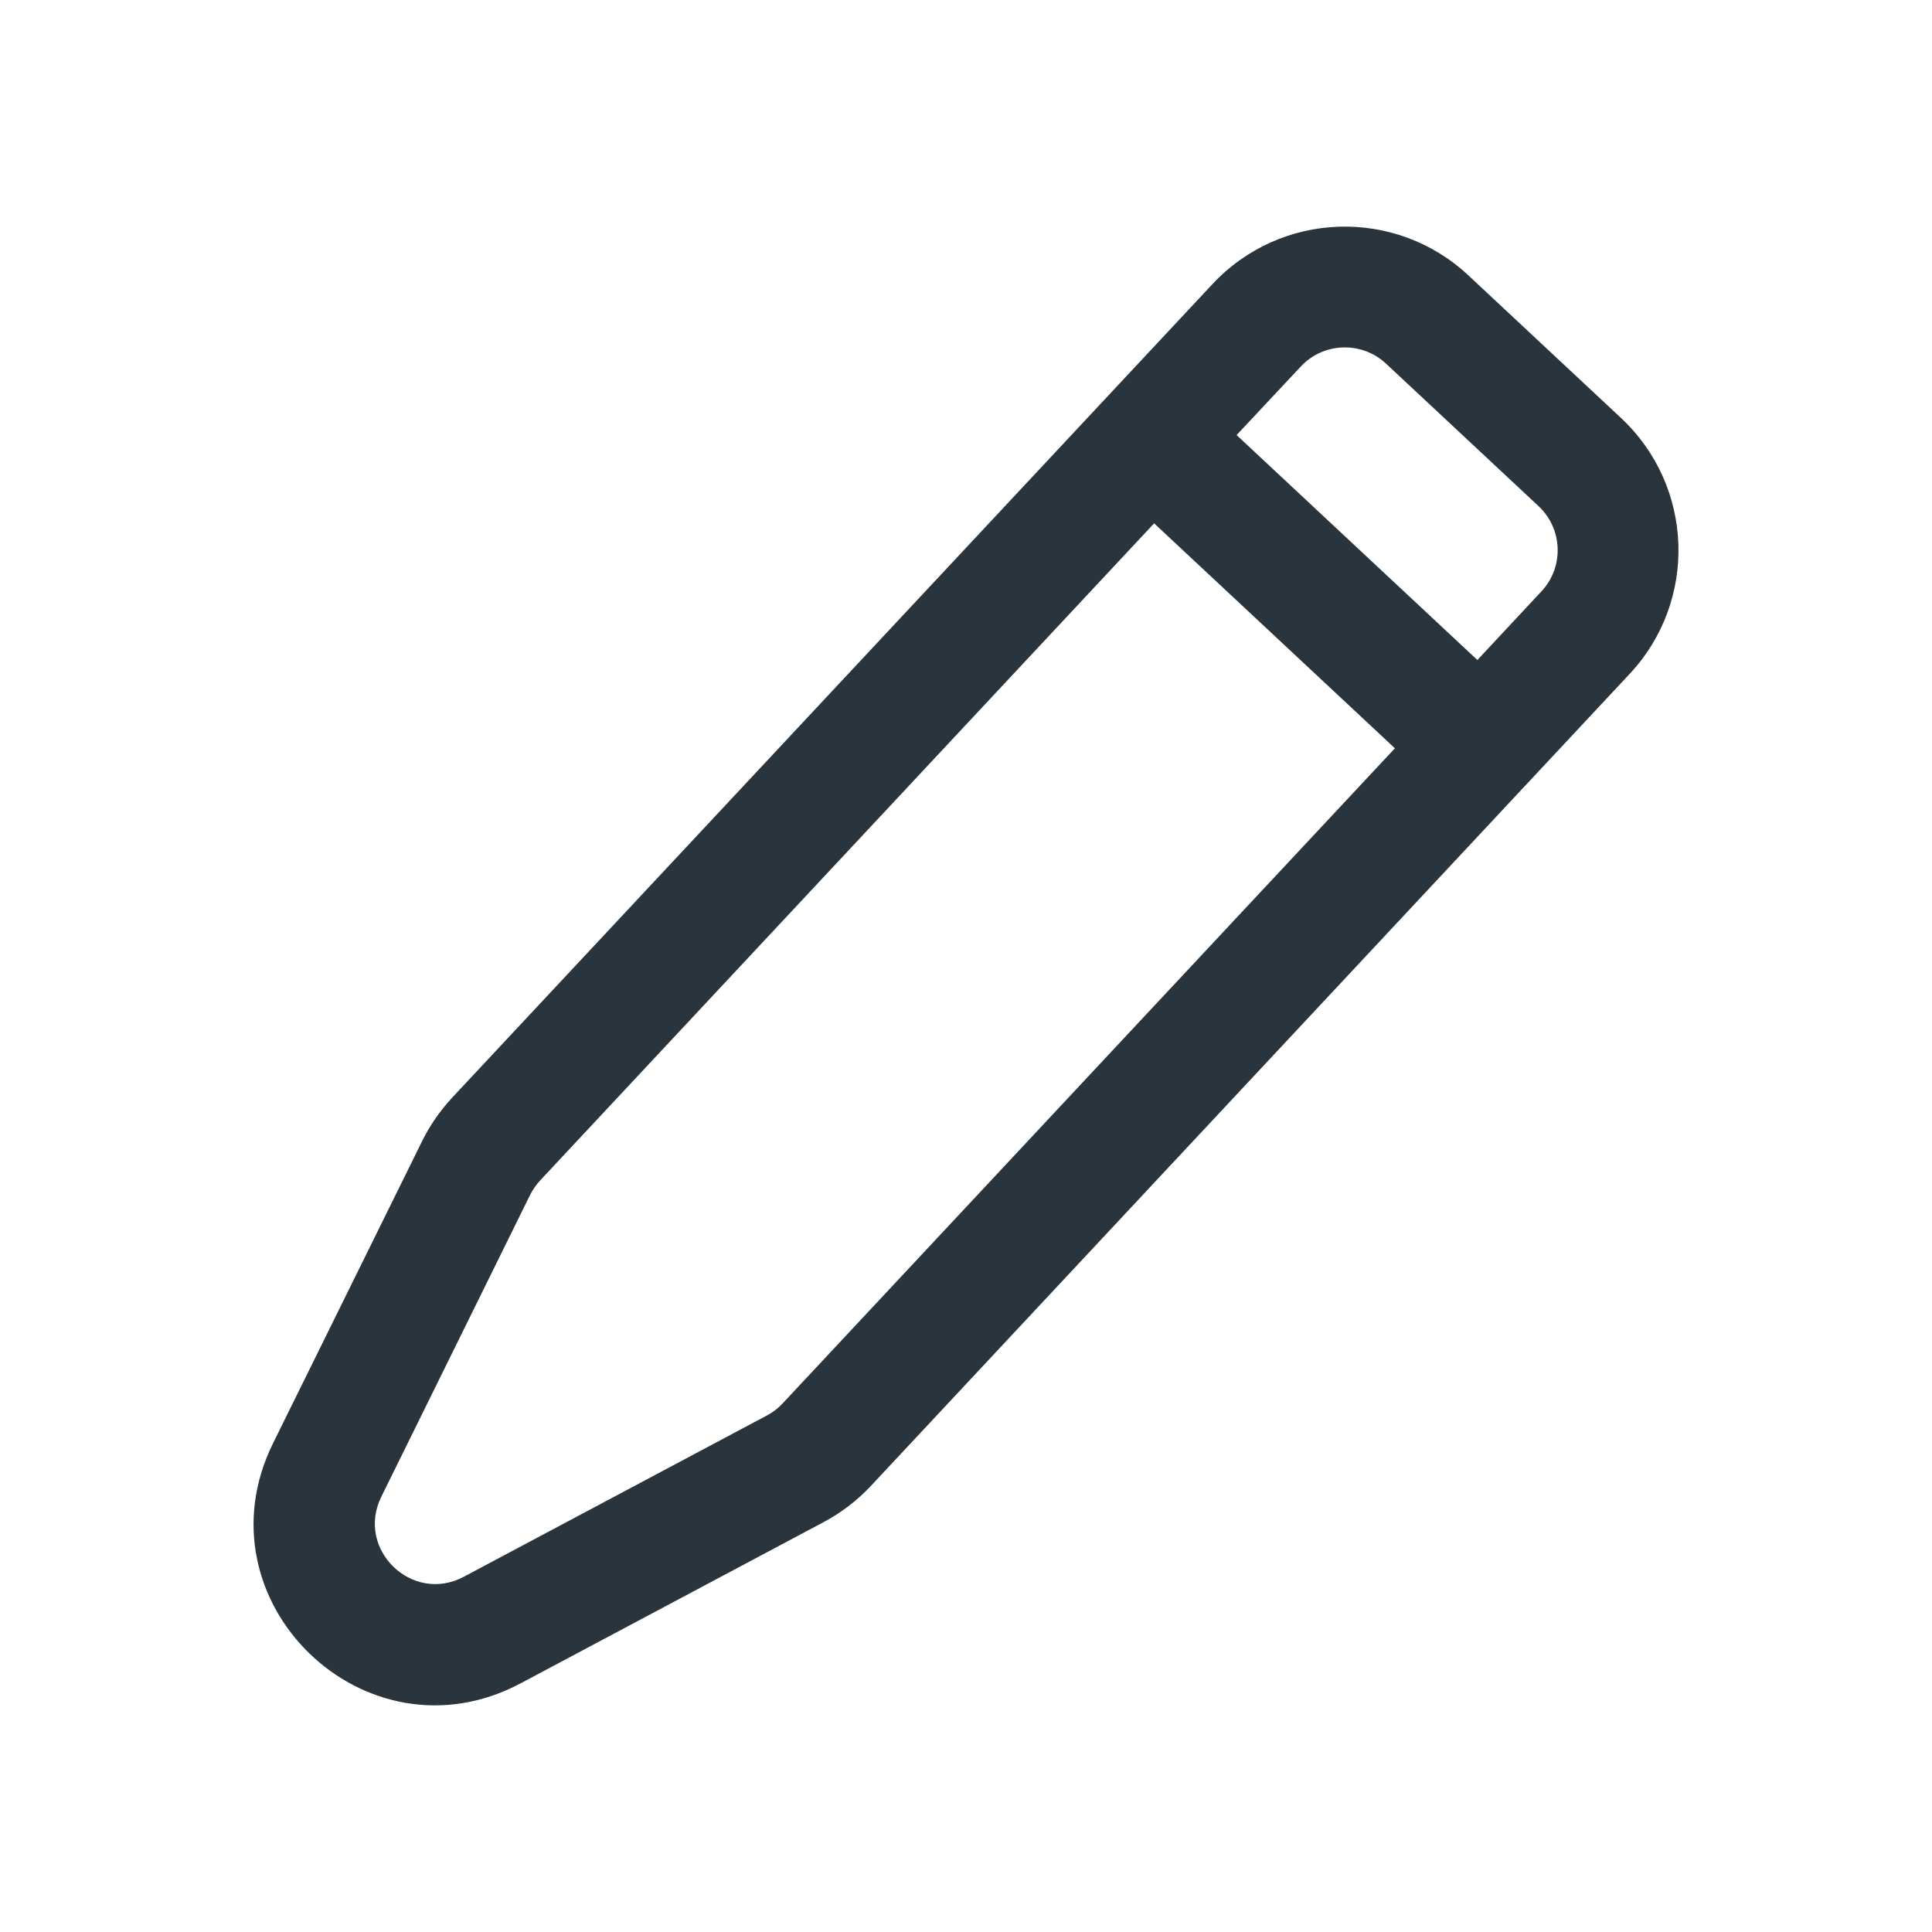 <svg width="16" height="16" viewBox="0 0 16 16" fill="none" xmlns="http://www.w3.org/2000/svg">
<path fill-rule="evenodd" clip-rule="evenodd" d="M10.772 3.036C10.96 2.834 11.277 2.823 11.479 3.012L12.742 4.192C12.943 4.38 12.954 4.697 12.765 4.898L12.235 5.466L10.241 3.603L10.772 3.036ZM9.558 4.334L4.475 9.774C4.441 9.81 4.413 9.851 4.391 9.894L3.158 12.395C2.943 12.831 3.413 13.286 3.841 13.058L6.35 11.723C6.399 11.697 6.443 11.664 6.481 11.623L11.552 6.197L9.558 4.334ZM12.161 2.281C11.556 1.715 10.607 1.747 10.041 2.353L3.744 9.091C3.644 9.199 3.56 9.32 3.495 9.452L2.261 11.953C1.617 13.259 3.025 14.624 4.311 13.941L6.82 12.606C6.966 12.528 7.099 12.427 7.212 12.306L13.496 5.581C14.062 4.976 14.03 4.027 13.424 3.461L12.161 2.281Z" fill="#2A343D"/>
</svg>
